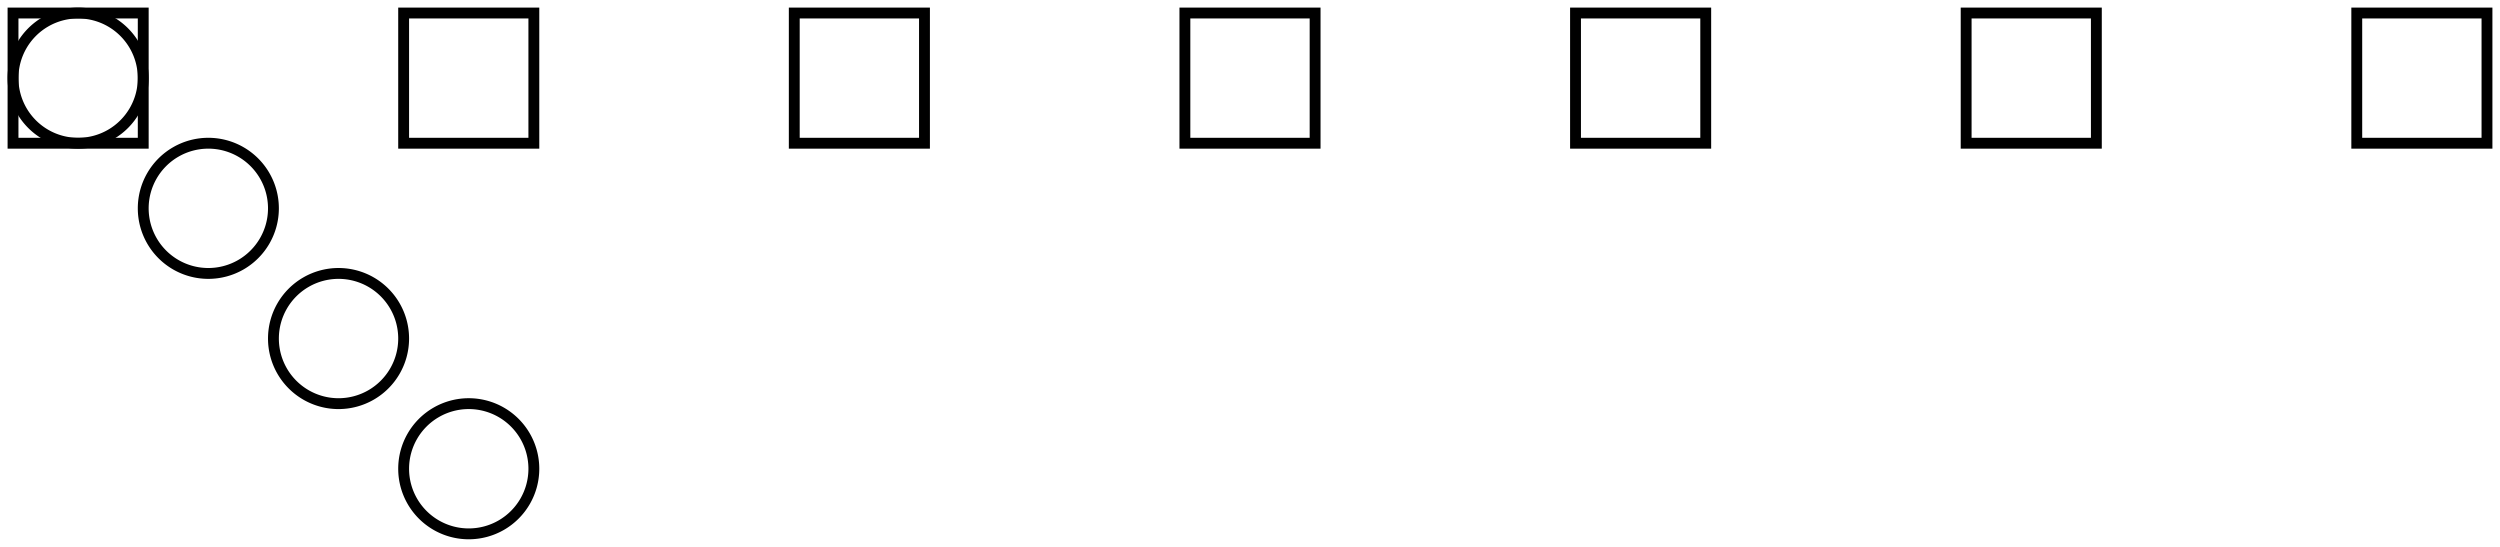 <svg version="1.1" xmlns="http://www.w3.org/2000/svg" viewBox="-6 -6 192 42" fill="none" stroke="black" stroke-width="0.6%" vector-effect="non-scaling-stroke">
    <path d="M 25 30 A 5 5 0 0 0 35 30 A 5 5 0 0 0 25 30 Z" />
    <path d="M 15 20 A 5 5 0 0 0 25 20 A 5 5 0 0 0 15 20 Z" />
    <path d="M 5 10 A 5 5 0 0 0 15 10 A 5 5 0 0 0 5 10 Z" />
    <path d="M -5 0 A 5 5 0 0 0 5 0 A 5 5 0 0 0 -5 0 Z" />
    <path d="M -5 -5 L 5 -5 L 5 5 L -5 5 L -5 -5 Z" />
    <path d="M 175 -5 L 185 -5 L 185 5 L 175 5 L 175 -5 Z" />
    <path d="M 145 -5 L 155 -5 L 155 5 L 145 5 L 145 -5 Z" />
    <path d="M 115 -5 L 125 -5 L 125 5 L 115 5 L 115 -5 Z" />
    <path d="M 85 -5 L 95 -5 L 95 5 L 85 5 L 85 -5 Z" />
    <path d="M 55 -5 L 65 -5 L 65 5 L 55 5 L 55 -5 Z" />
    <path d="M 25 -5 L 35 -5 L 35 5 L 25 5 L 25 -5 Z" />
</svg>